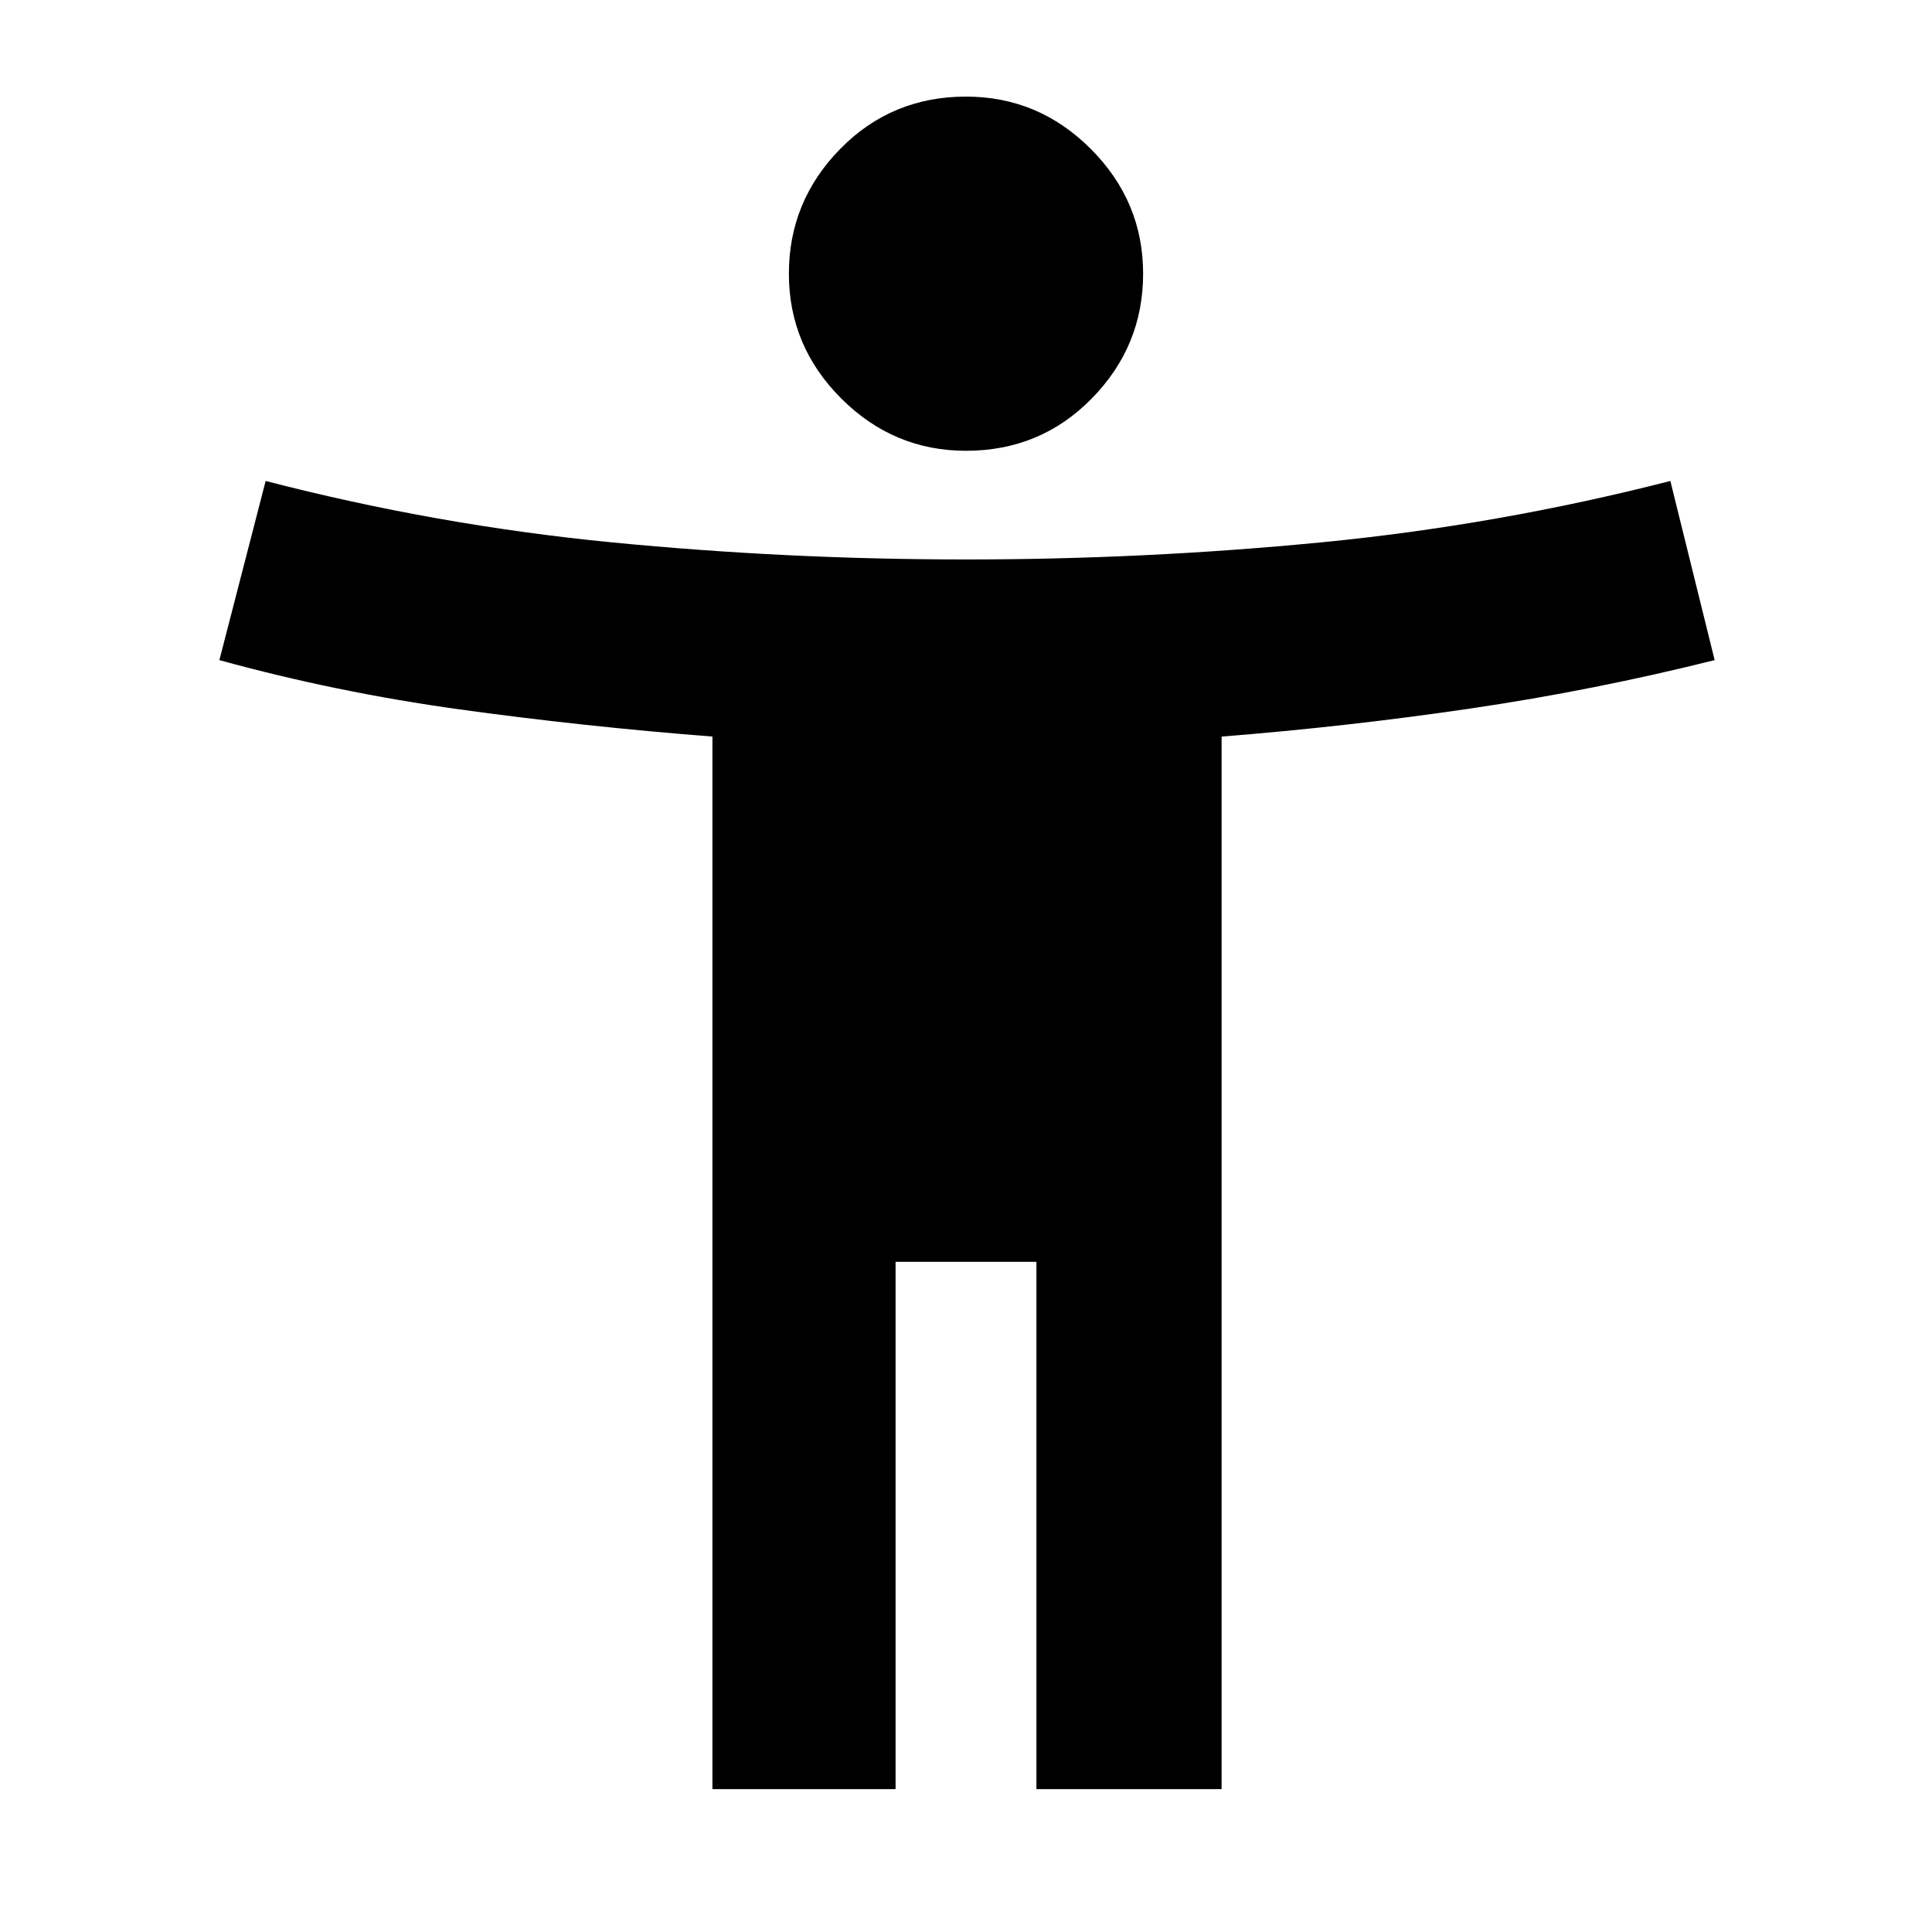 <svg xmlns="http://www.w3.org/2000/svg" height="40" width="40"><path d="M20 9.333q-1.5 0-2.583-1.083-1.084-1.083-1.084-2.583 0-1.5 1.063-2.584Q18.458 2 20 2q1.5 0 2.583 1.083 1.084 1.084 1.084 2.584T22.604 8.25Q21.542 9.333 20 9.333Zm-5.25 27.709V15.25q-2.667-.208-5.229-.562-2.563-.355-4.979-1.021L5.5 9.958q3.542.917 7.167 1.271 3.625.354 7.333.354t7.354-.354q3.646-.354 7.229-1.271l.917 3.709q-2.5.625-5.042 1-2.541.375-5.166.583v21.792h-3.834V26.125h-2.916v10.917Z"/></svg>
